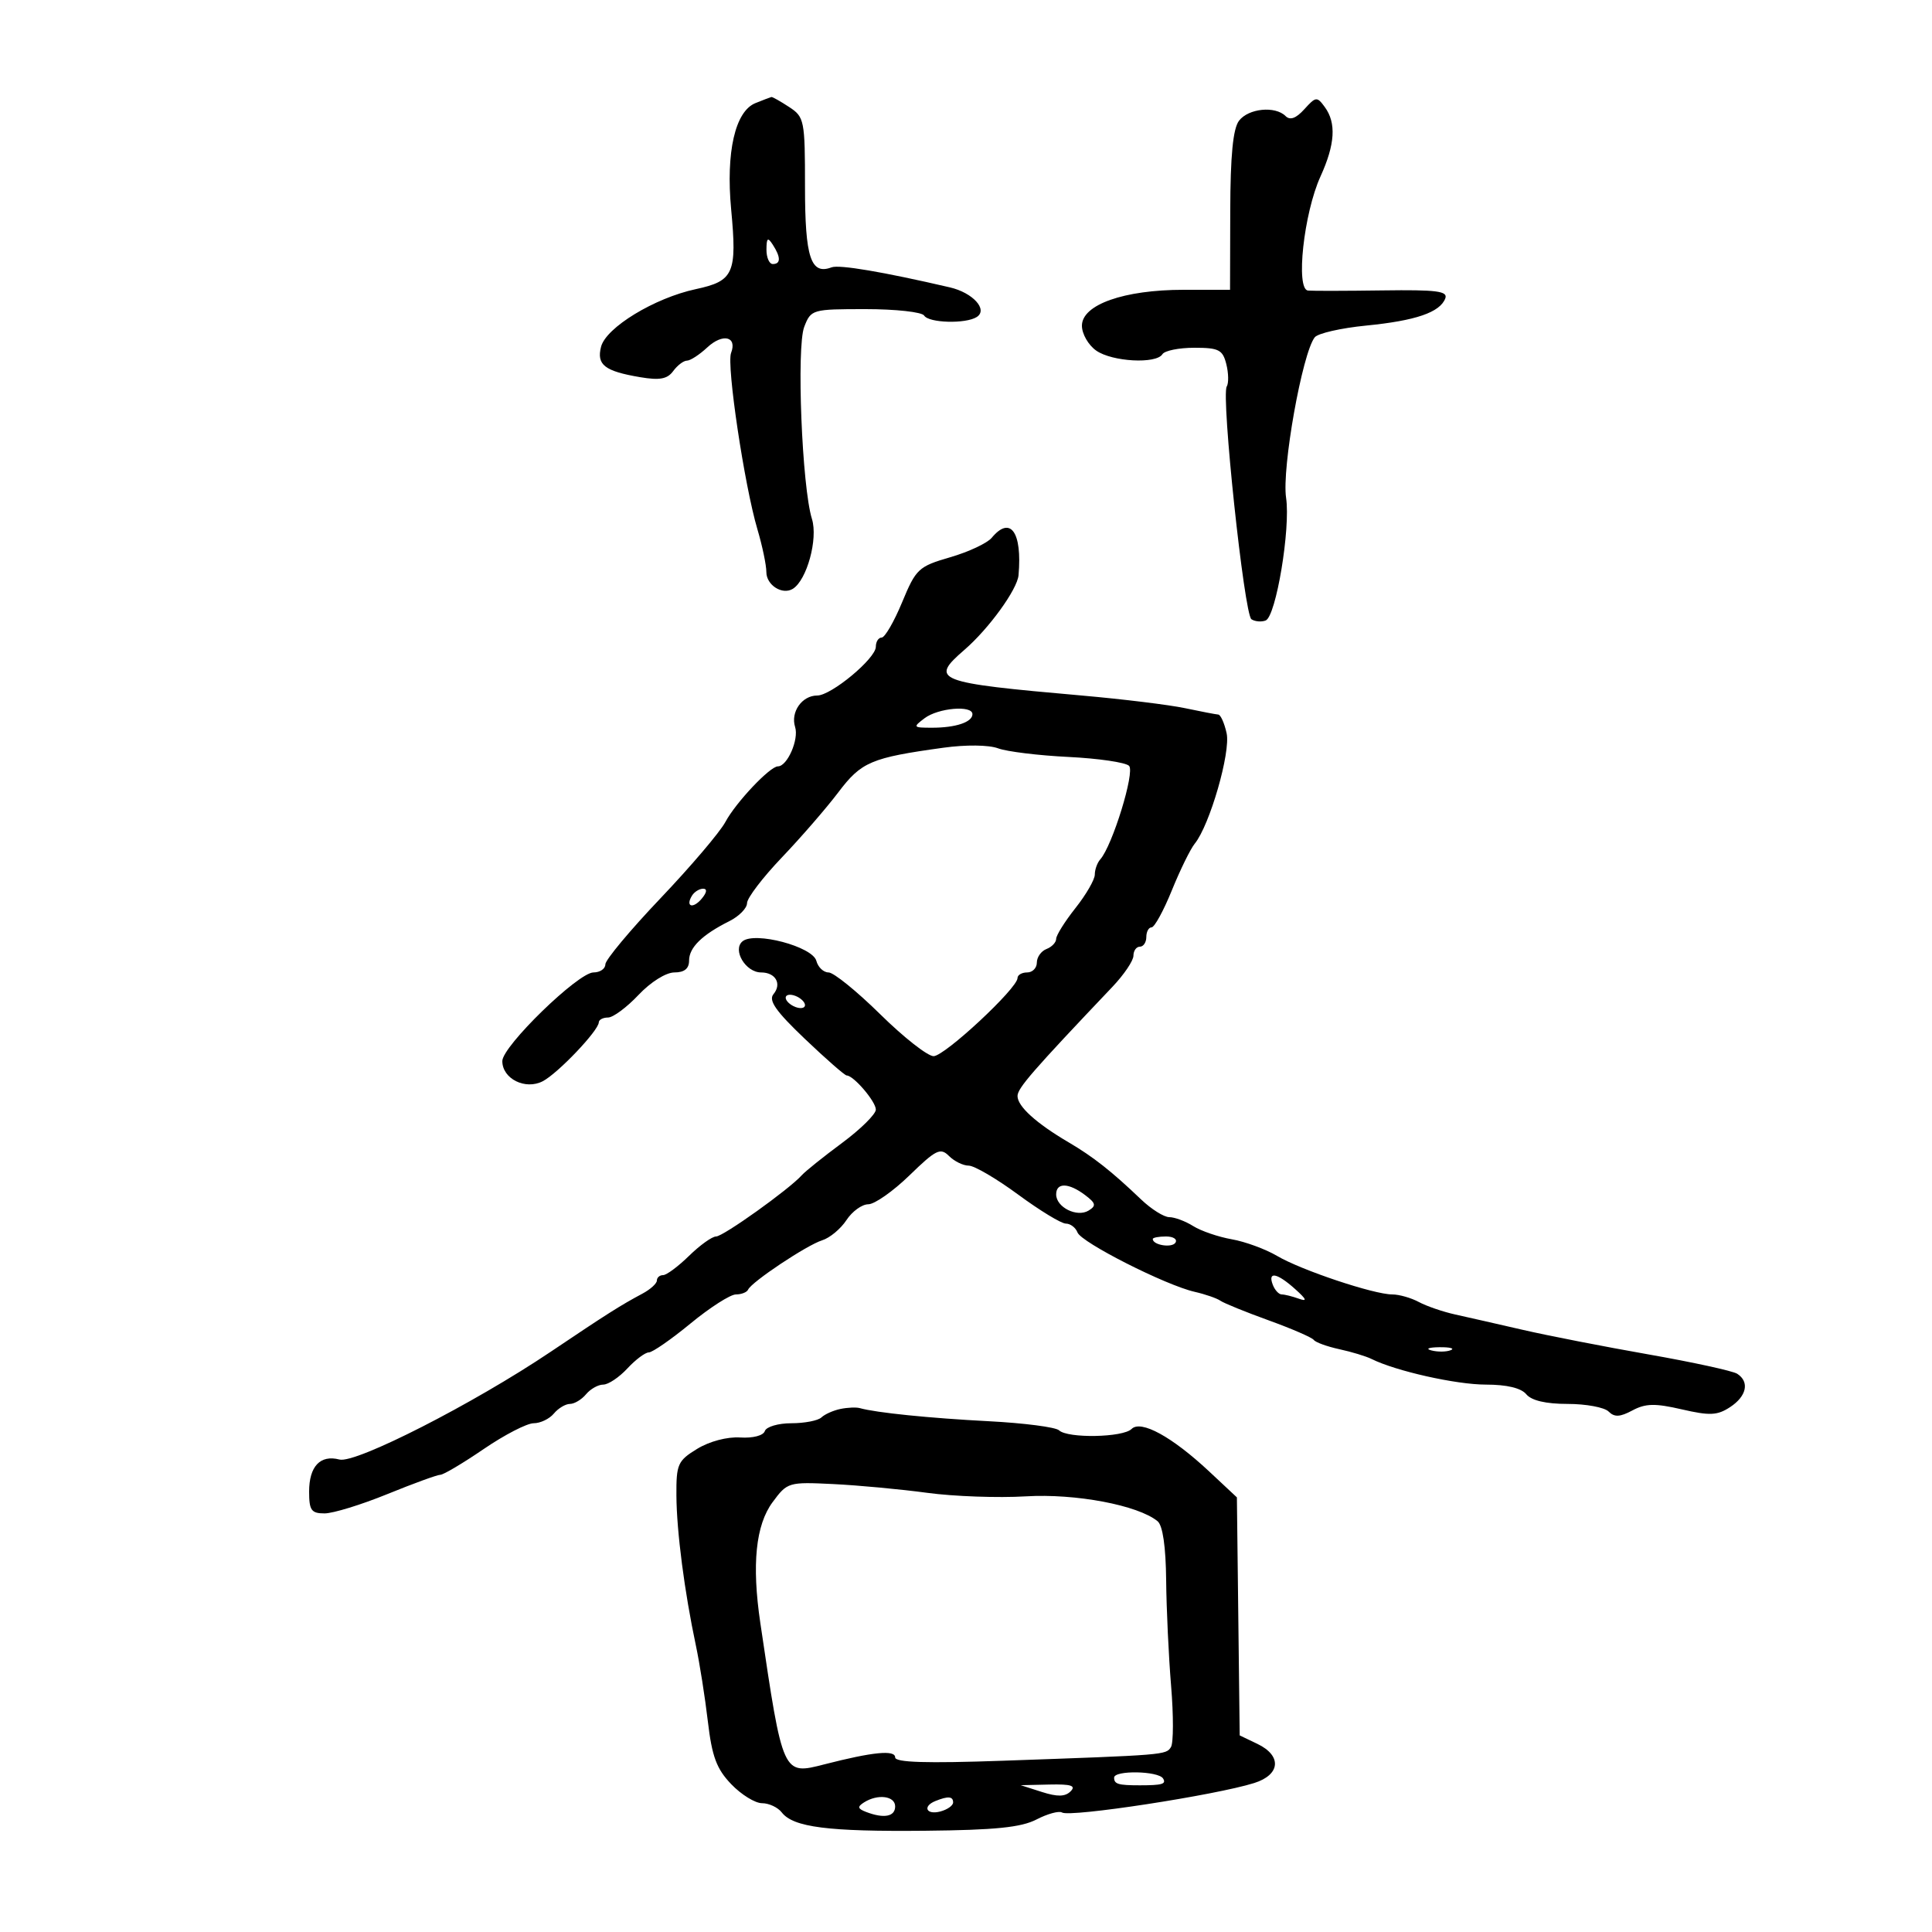 <svg xmlns="http://www.w3.org/2000/svg" width="300" height="300" viewBox="0 0 300 300" version="1.1">
	<path d="M 117.302 16.012 C 114.150 17.281, 112.701 23.626, 113.533 32.507 C 114.465 42.454, 113.943 43.632, 108.046 44.897 C 101.622 46.274, 94.089 50.861, 93.328 53.857 C 92.618 56.652, 93.888 57.636, 99.407 58.569 C 102.440 59.081, 103.629 58.861, 104.537 57.618 C 105.188 56.728, 106.149 56, 106.672 56 C 107.195 56, 108.614 55.077, 109.824 53.949 C 112.228 51.710, 114.505 52.242, 113.519 54.812 C 112.797 56.691, 115.589 75.363, 117.611 82.188 C 118.375 84.766, 119 87.756, 119 88.831 C 119 90.857, 121.487 92.435, 123.105 91.435 C 125.293 90.083, 127.047 83.674, 126.077 80.578 C 124.530 75.642, 123.659 53.897, 124.882 50.750 C 125.931 48.051, 126.107 48, 134.416 48 C 139.072 48, 143.160 48.450, 143.500 49 C 144.216 50.159, 149.950 50.319, 151.665 49.228 C 153.456 48.089, 151.073 45.455, 147.500 44.624 C 137.123 42.213, 130.319 41.061, 129.123 41.513 C 125.900 42.733, 125 39.999, 125 28.993 C 125 18.657, 124.902 18.166, 122.535 16.615 C 121.180 15.727, 119.942 15.029, 119.785 15.063 C 119.628 15.098, 118.511 15.525, 117.302 16.012 M 202.539 16.957 C 201.249 18.383, 200.322 18.722, 199.624 18.024 C 198.010 16.410, 193.851 16.828, 192.392 18.750 C 191.460 19.978, 191.054 24.152, 191.032 32.750 L 191 45 183.783 45 C 174.520 45, 168 47.305, 168 50.579 C 168 51.848, 169 53.587, 170.223 54.443 C 172.701 56.179, 179.542 56.550, 180.500 55 C 180.840 54.450, 183.068 54, 185.451 54 C 189.259 54, 189.861 54.308, 190.422 56.546 C 190.774 57.946, 190.803 59.510, 190.488 60.020 C 189.596 61.462, 193.199 95.417, 194.322 96.157 C 194.870 96.519, 195.863 96.606, 196.528 96.351 C 198.140 95.732, 200.416 82.067, 199.702 77.291 C 199.020 72.733, 202.216 54.839, 204.151 52.378 C 204.636 51.760, 208.225 50.941, 212.126 50.556 C 219.834 49.797, 223.591 48.508, 224.423 46.340 C 224.859 45.204, 223.087 44.977, 214.728 45.094 C 209.103 45.173, 203.875 45.184, 203.112 45.119 C 201.157 44.951, 202.449 33.099, 205.043 27.405 C 207.315 22.417, 207.522 19.097, 205.715 16.625 C 204.502 14.966, 204.324 14.984, 202.539 16.957 M 119.015 38.750 C 119.007 39.987, 119.450 41, 120 41 C 121.253 41, 121.253 39.939, 120 38 C 119.216 36.787, 119.028 36.931, 119.015 38.750 M 153.992 83.510 C 153.302 84.341, 150.401 85.700, 147.545 86.530 C 142.620 87.962, 142.234 88.323, 140.080 93.520 C 138.831 96.534, 137.402 99, 136.904 99 C 136.407 99, 136 99.642, 136 100.427 C 136 102.244, 129.079 108, 126.895 108 C 124.531 108, 122.728 110.569, 123.465 112.889 C 124.078 114.820, 122.251 119, 120.794 119 C 119.557 119, 114.253 124.615, 112.641 127.631 C 111.798 129.209, 107.259 134.546, 102.554 139.491 C 97.849 144.437, 94 149.049, 94 149.741 C 94 150.434, 93.170 151, 92.156 151 C 89.784 151, 78 162.458, 78 164.765 C 78 167.510, 81.569 169.292, 84.273 167.896 C 86.614 166.687, 92.948 160.035, 92.981 158.750 C 92.991 158.338, 93.638 158, 94.419 158 C 95.199 158, 97.323 156.425, 99.139 154.500 C 101.036 152.489, 103.410 151, 104.720 151 C 106.269 151, 107 150.409, 107 149.155 C 107 147.131, 109.019 145.155, 113.250 143.038 C 114.763 142.281, 116 141.021, 116 140.237 C 116 139.452, 118.429 136.266, 121.397 133.156 C 124.366 130.045, 128.314 125.491, 130.171 123.036 C 133.756 118.295, 135.257 117.658, 146.500 116.105 C 149.988 115.623, 153.538 115.663, 154.979 116.200 C 156.342 116.709, 161.259 117.311, 165.904 117.538 C 170.550 117.765, 174.786 118.386, 175.319 118.919 C 176.263 119.863, 172.734 131.325, 170.845 133.450 C 170.380 133.972, 170 135.033, 170 135.806 C 170 136.579, 168.650 138.917, 167 141 C 165.350 143.083, 164 145.237, 164 145.787 C 164 146.336, 163.325 147.045, 162.500 147.362 C 161.675 147.678, 161 148.626, 161 149.469 C 161 150.311, 160.325 151, 159.500 151 C 158.675 151, 158 151.392, 158 151.870 C 158 153.463, 146.678 164, 144.967 164 C 144.041 164, 140.315 161.075, 136.687 157.500 C 133.058 153.925, 129.447 151, 128.662 151 C 127.876 151, 127.022 150.191, 126.763 149.202 C 126.183 146.983, 117.185 144.602, 115.298 146.168 C 113.692 147.501, 115.780 151, 118.182 151 C 120.431 151, 121.438 152.767, 120.105 154.374 C 119.296 155.348, 120.481 157.035, 124.992 161.330 C 128.268 164.449, 131.184 167, 131.474 167 C 132.544 167, 136 171.043, 136 172.295 C 136 173.006, 133.637 175.340, 130.750 177.480 C 127.862 179.620, 125.050 181.875, 124.500 182.489 C 122.541 184.679, 112.299 192, 111.194 192 C 110.575 192, 108.688 193.350, 107 195 C 105.312 196.650, 103.497 198, 102.966 198 C 102.434 198, 102 198.378, 102 198.839 C 102 199.301, 100.987 200.219, 99.750 200.879 C 96.368 202.683, 94.250 204.025, 85.500 209.909 C 73.511 217.971, 55.235 227.295, 52.712 226.635 C 49.733 225.856, 48 227.690, 48 231.622 C 48 234.520, 48.341 235, 50.396 235 C 51.714 235, 56.102 233.652, 60.146 232.003 C 64.191 230.355, 67.895 229.005, 68.379 229.003 C 68.862 229.002, 71.894 227.200, 75.117 225 C 78.340 222.800, 81.827 221, 82.866 221 C 83.905 221, 85.315 220.325, 86 219.500 C 86.685 218.675, 87.810 218, 88.500 218 C 89.190 218, 90.315 217.325, 91 216.500 C 91.685 215.675, 92.886 215, 93.670 215 C 94.454 215, 96.138 213.875, 97.412 212.500 C 98.687 211.125, 100.189 210, 100.750 210 C 101.311 210, 104.230 207.975, 107.236 205.500 C 110.243 203.025, 113.407 201, 114.268 201 C 115.129 201, 115.983 200.662, 116.167 200.250 C 116.698 199.055, 125.286 193.335, 127.661 192.595 C 128.849 192.225, 130.547 190.815, 131.434 189.461 C 132.320 188.107, 133.846 187, 134.825 187 C 135.803 187, 138.686 184.976, 141.232 182.501 C 145.344 178.505, 146.027 178.170, 147.359 179.501 C 148.183 180.326, 149.563 181, 150.426 181 C 151.289 181, 154.745 183.025, 158.107 185.500 C 161.469 187.975, 164.797 190, 165.503 190 C 166.209 190, 167.023 190.618, 167.313 191.374 C 167.914 192.940, 180.977 199.560, 185.500 200.592 C 187.150 200.968, 188.950 201.590, 189.500 201.975 C 190.050 202.360, 193.425 203.732, 197 205.024 C 200.575 206.316, 203.725 207.683, 204 208.061 C 204.275 208.439, 206.060 209.087, 207.967 209.502 C 209.874 209.916, 212.124 210.598, 212.967 211.018 C 216.734 212.896, 226.111 215, 230.715 215 C 233.975 215, 236.195 215.530, 237 216.500 C 237.813 217.480, 240.040 218, 243.422 218 C 246.270 218, 249.131 218.531, 249.780 219.180 C 250.686 220.086, 251.544 220.047, 253.483 219.009 C 255.524 217.917, 256.993 217.886, 261.153 218.846 C 265.502 219.850, 266.663 219.795, 268.650 218.494 C 271.225 216.806, 271.701 214.568, 269.750 213.317 C 269.063 212.876, 262.875 211.526, 256 210.317 C 249.125 209.108, 240.350 207.394, 236.500 206.507 C 232.650 205.620, 227.925 204.547, 226 204.122 C 224.075 203.698, 221.517 202.821, 220.316 202.175 C 219.114 201.529, 217.261 201, 216.196 201 C 213.330 201, 202.063 197.234, 198.318 195.025 C 196.525 193.967, 193.357 192.803, 191.279 192.438 C 189.200 192.074, 186.503 191.151, 185.285 190.388 C 184.067 189.624, 182.395 189, 181.570 189 C 180.744 189, 178.773 187.762, 177.190 186.250 C 172.592 181.859, 169.750 179.620, 165.913 177.367 C 160.899 174.422, 158 171.793, 158 170.191 C 158 168.978, 160.305 166.326, 172.750 153.222 C 174.537 151.340, 176 149.170, 176 148.400 C 176 147.630, 176.450 147, 177 147 C 177.550 147, 178 146.325, 178 145.500 C 178 144.675, 178.367 144, 178.816 144 C 179.265 144, 180.682 141.412, 181.965 138.250 C 183.248 135.088, 184.848 131.825, 185.520 131 C 187.849 128.141, 191.118 116.816, 190.469 113.857 C 190.123 112.286, 189.539 110.980, 189.171 110.956 C 188.802 110.932, 186.475 110.486, 184 109.963 C 181.525 109.441, 174.325 108.559, 168 108.003 C 145.229 106, 144.290 105.634, 149.769 100.895 C 153.544 97.630, 157.966 91.528, 158.158 89.317 C 158.744 82.602, 156.890 80.018, 153.992 83.510 M 143.559 111.532 C 141.718 112.924, 141.778 113, 144.727 113 C 148.416 113, 151 112.132, 151 110.893 C 151 109.467, 145.686 109.923, 143.559 111.532 M 107.459 139.067 C 106.383 140.808, 107.608 141.177, 108.980 139.524 C 109.769 138.574, 109.845 138, 109.181 138 C 108.597 138, 107.821 138.480, 107.459 139.067 M 122 154.924 C 122 155.398, 122.675 156.045, 123.500 156.362 C 124.325 156.678, 125 156.549, 125 156.076 C 125 155.602, 124.325 154.955, 123.500 154.638 C 122.675 154.322, 122 154.451, 122 154.924 M 164 185.465 C 164 187.472, 167.247 189.083, 169.049 187.970 C 170.253 187.226, 170.161 186.830, 168.495 185.571 C 165.941 183.641, 164 183.595, 164 185.465 M 179 192.393 C 179 193.342, 181.993 193.820, 182.527 192.956 C 182.852 192.430, 182.191 192, 181.059 192 C 179.927 192, 179 192.177, 179 192.393 M 197.638 199.500 C 197.955 200.325, 198.579 201, 199.025 201 C 199.471 201, 200.661 201.295, 201.668 201.656 C 203.045 202.149, 202.903 201.776, 201.097 200.156 C 198.298 197.645, 196.819 197.364, 197.638 199.500 M 222.269 209.693 C 223.242 209.947, 224.592 209.930, 225.269 209.656 C 225.946 209.382, 225.150 209.175, 223.500 209.195 C 221.850 209.215, 221.296 209.439, 222.269 209.693 M 130.500 218.782 C 129.400 219.009, 128.072 219.600, 127.550 220.097 C 127.027 220.594, 124.927 221, 122.883 221 C 120.839 221, 118.984 221.547, 118.761 222.216 C 118.527 222.919, 116.908 223.339, 114.928 223.212 C 112.918 223.082, 110.156 223.814, 108.250 224.981 C 105.238 226.825, 105.002 227.356, 105.033 232.235 C 105.067 237.796, 106.285 247.175, 108.054 255.500 C 108.638 258.250, 109.476 263.558, 109.915 267.296 C 110.558 272.765, 111.267 274.669, 113.544 277.046 C 115.101 278.671, 117.253 280, 118.327 280 C 119.401 280, 120.779 280.644, 121.390 281.432 C 123.178 283.737, 128.587 284.428, 143.667 284.278 C 154.519 284.170, 158.562 283.761, 160.946 282.528 C 162.658 281.643, 164.442 281.155, 164.911 281.445 C 166.168 282.222, 188.748 278.759, 194.750 276.868 C 198.836 275.582, 199.079 272.626, 195.250 270.791 L 192.500 269.473 192.282 250.993 L 192.064 232.513 187.780 228.506 C 181.991 223.092, 177.158 220.442, 175.710 221.890 C 174.382 223.218, 165.800 223.378, 164.450 222.101 C 163.928 221.606, 159 220.969, 153.500 220.685 C 144.375 220.214, 136.048 219.367, 133.500 218.650 C 132.950 218.496, 131.600 218.555, 130.500 218.782 M 119.968 233.257 C 117.342 236.809, 116.719 242.934, 118.061 252 C 121.578 275.757, 121.521 275.632, 128.027 273.963 C 135.564 272.029, 139 271.693, 139 272.888 C 139 273.676, 143.818 273.825, 155.750 273.405 C 181.009 272.516, 181.066 272.511, 181.829 271.276 C 182.220 270.643, 182.230 266.385, 181.850 261.813 C 181.470 257.241, 181.123 249.843, 181.080 245.372 C 181.029 240.173, 180.550 236.875, 179.750 236.217 C 176.719 233.724, 167.011 231.891, 159.284 232.353 C 154.987 232.610, 148.102 232.364, 143.985 231.807 C 139.868 231.250, 133.306 230.637, 129.402 230.446 C 122.431 230.105, 122.261 230.155, 119.968 233.257 M 173 276.030 C 173 277.036, 173.624 277.222, 177 277.222 C 180.460 277.222, 181.133 277.024, 180.601 276.164 C 179.869 274.979, 173 274.859, 173 276.030 M 161.793 278.259 C 164.197 279.029, 165.398 279.002, 166.243 278.157 C 167.119 277.281, 166.319 277.025, 162.950 277.102 L 158.500 277.204 161.793 278.259 M 134.166 279.876 C 133.102 280.551, 133.169 280.851, 134.498 281.361 C 137.258 282.420, 139 282.087, 139 280.500 C 139 278.870, 136.302 278.522, 134.166 279.876 M 145.250 279.662 C 143.203 280.488, 143.833 281.856, 146 281.290 C 147.100 281.002, 148 280.369, 148 279.883 C 148 278.930, 147.220 278.867, 145.250 279.662" stroke="none" fill="black" fill-rule="evenodd"/>
</svg>